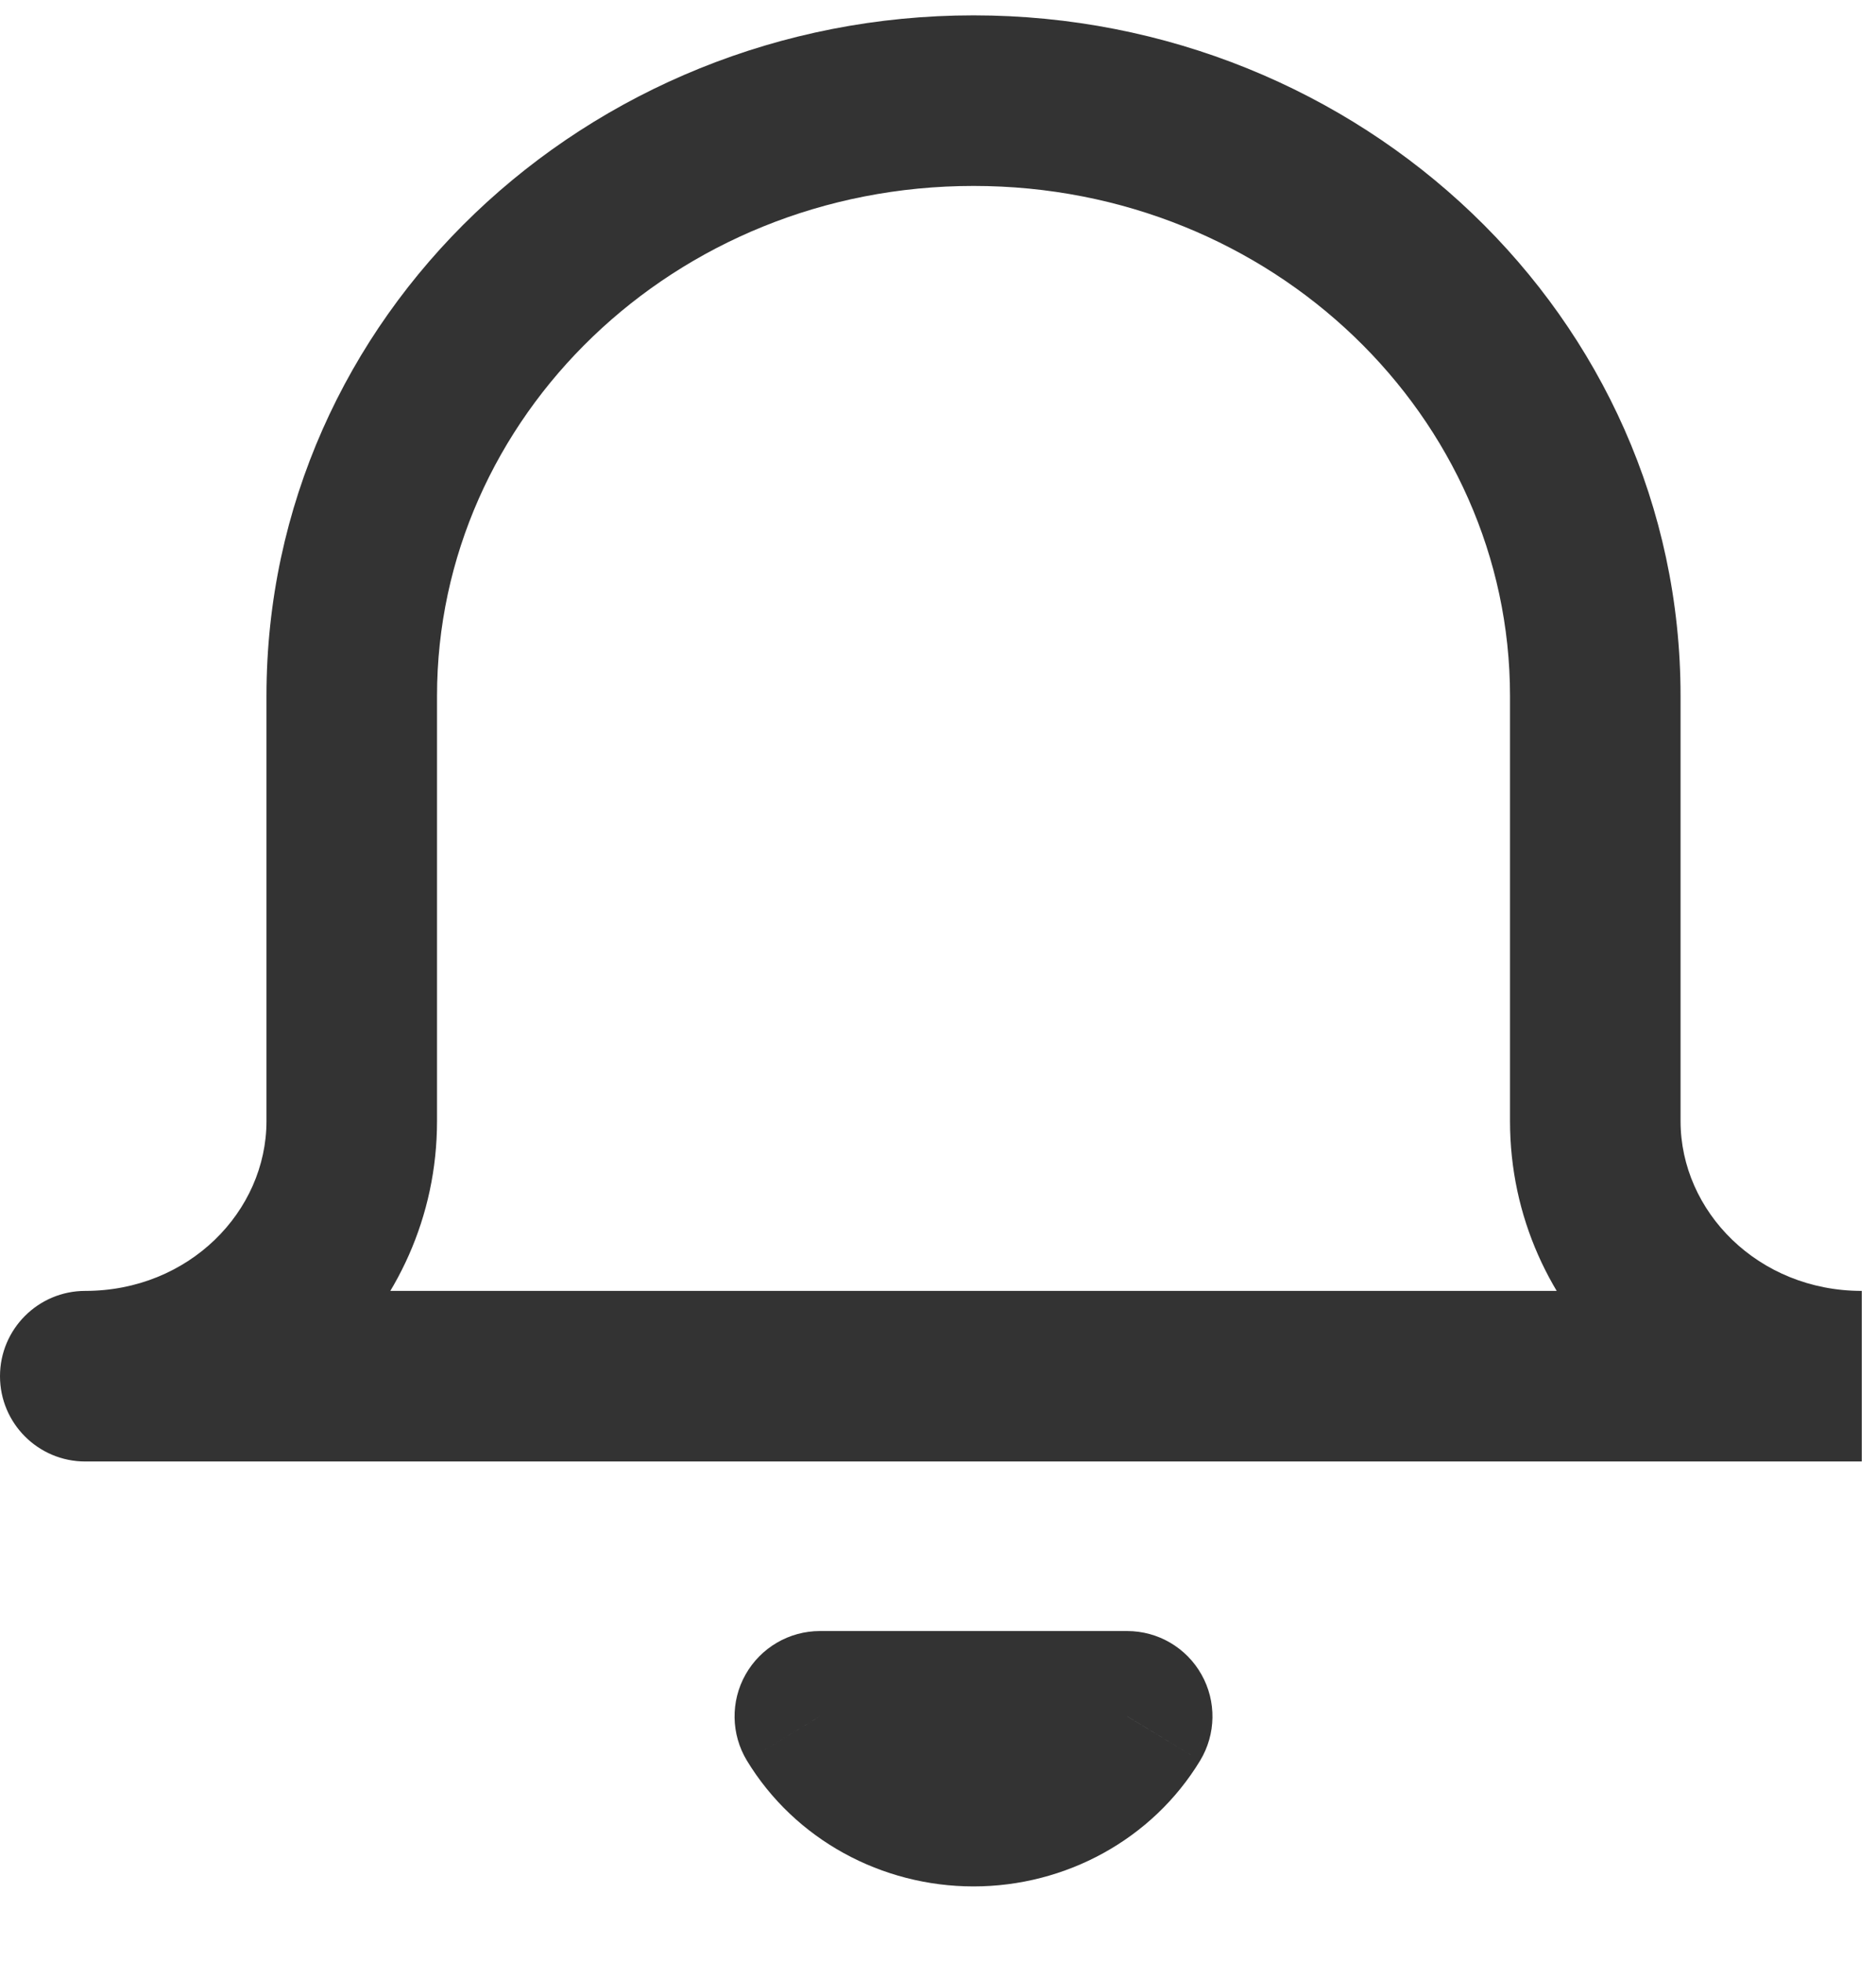 <svg width="22" height="23" viewBox="0 0 22 23" fill="none" xmlns="http://www.w3.org/2000/svg">
<path d="M1 15.135C0.448 15.135 0 15.583 0 16.135C0 16.687 0.448 17.135 1 17.135V15.135ZM4.125 8.159L3.125 8.159V8.159H4.125ZM18.708 8.159L19.708 8.159L18.708 8.159ZM13.219 20.123L14.074 20.642C14.261 20.333 14.267 19.947 14.09 19.633C13.913 19.318 13.58 19.123 13.219 19.123V20.123ZM9.615 20.123V19.123C9.254 19.123 8.921 19.318 8.743 19.633C8.566 19.947 8.572 20.333 8.759 20.642L9.615 20.123ZM21.833 15.135H1V17.135H21.833V15.135ZM1 17.135C3.236 17.135 5.125 15.389 5.125 13.144H3.125C3.125 14.203 2.215 15.135 1 15.135V17.135ZM5.125 13.144V8.159H3.125V13.144H5.125ZM5.125 8.159C5.125 4.898 7.9 2.18 11.417 2.18V0.18C6.879 0.18 3.125 3.711 3.125 8.159L5.125 8.159ZM11.417 2.18C14.933 2.18 17.708 4.898 17.708 8.159L19.708 8.159C19.708 3.711 15.954 0.18 11.417 0.18V2.18ZM17.708 8.159V13.144H19.708V8.159H17.708ZM17.708 13.144C17.708 15.389 19.597 17.135 21.833 17.135V15.135C20.618 15.135 19.708 14.203 19.708 13.144H17.708ZM12.364 19.605C12.179 19.909 11.824 20.117 11.417 20.117V22.117C12.495 22.117 13.513 21.567 14.074 20.642L12.364 19.605ZM11.417 20.117C11.009 20.117 10.654 19.909 10.47 19.605L8.759 20.642C9.321 21.567 10.338 22.117 11.417 22.117V20.117ZM9.615 21.123H13.219V19.123H9.615V21.123Z" fill="#333333"/>
</svg>
